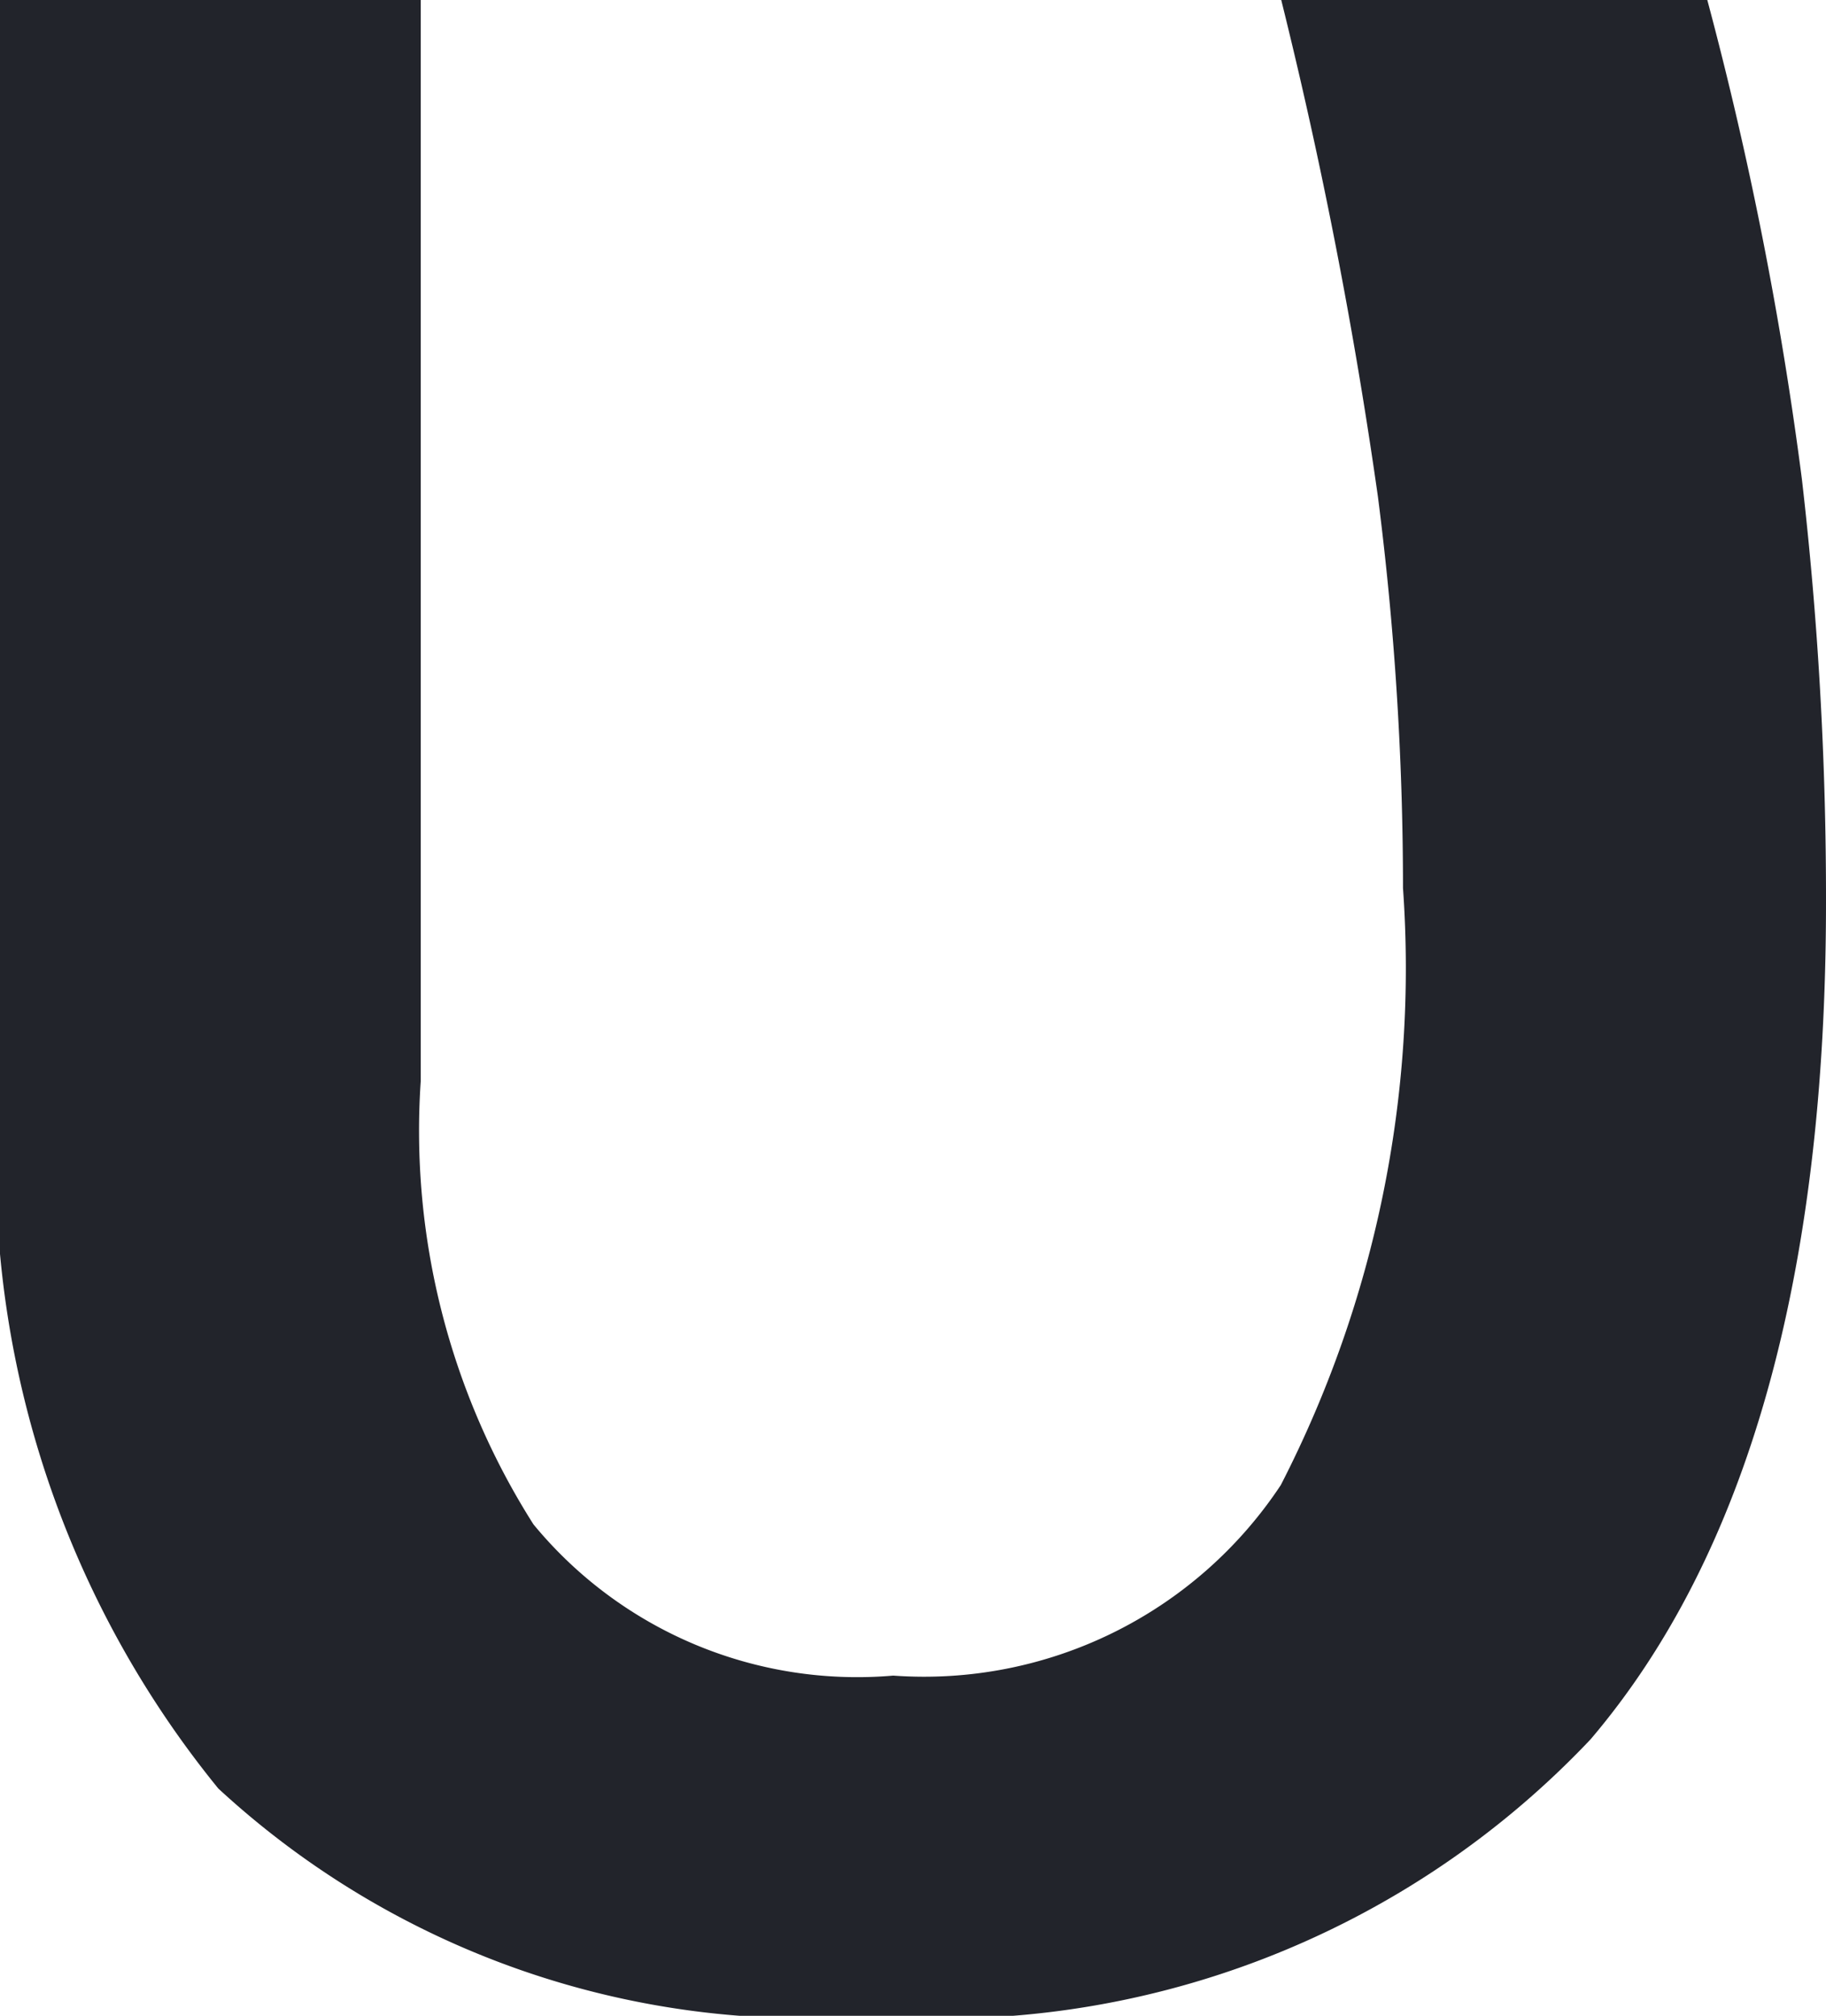 <svg xmlns="http://www.w3.org/2000/svg" width="11.953" height="13.195" viewBox="0 0 11.953 13.195"><path d="M7.512.234A5.669,5.669,0,0,1,3.234-1.254,6.479,6.479,0,0,1,1.8-5.883v-7.078H4.559v7.078a4.807,4.807,0,0,0,.738,2.9,2.745,2.745,0,0,0,2.355.99A2.8,2.8,0,0,0,10.189-3.24a7.4,7.4,0,0,0,.8-3.908,20.171,20.171,0,0,0-.164-2.561,32.265,32.265,0,0,0-.633-3.252h2.789A24.091,24.091,0,0,1,13.6-9.826a23.858,23.858,0,0,1,.158,2.771q0,3.668-1.541,5.479A5.839,5.839,0,0,1,7.512.234Z" transform="translate(-1.805 12.961)" fill="#22242b"/></svg>